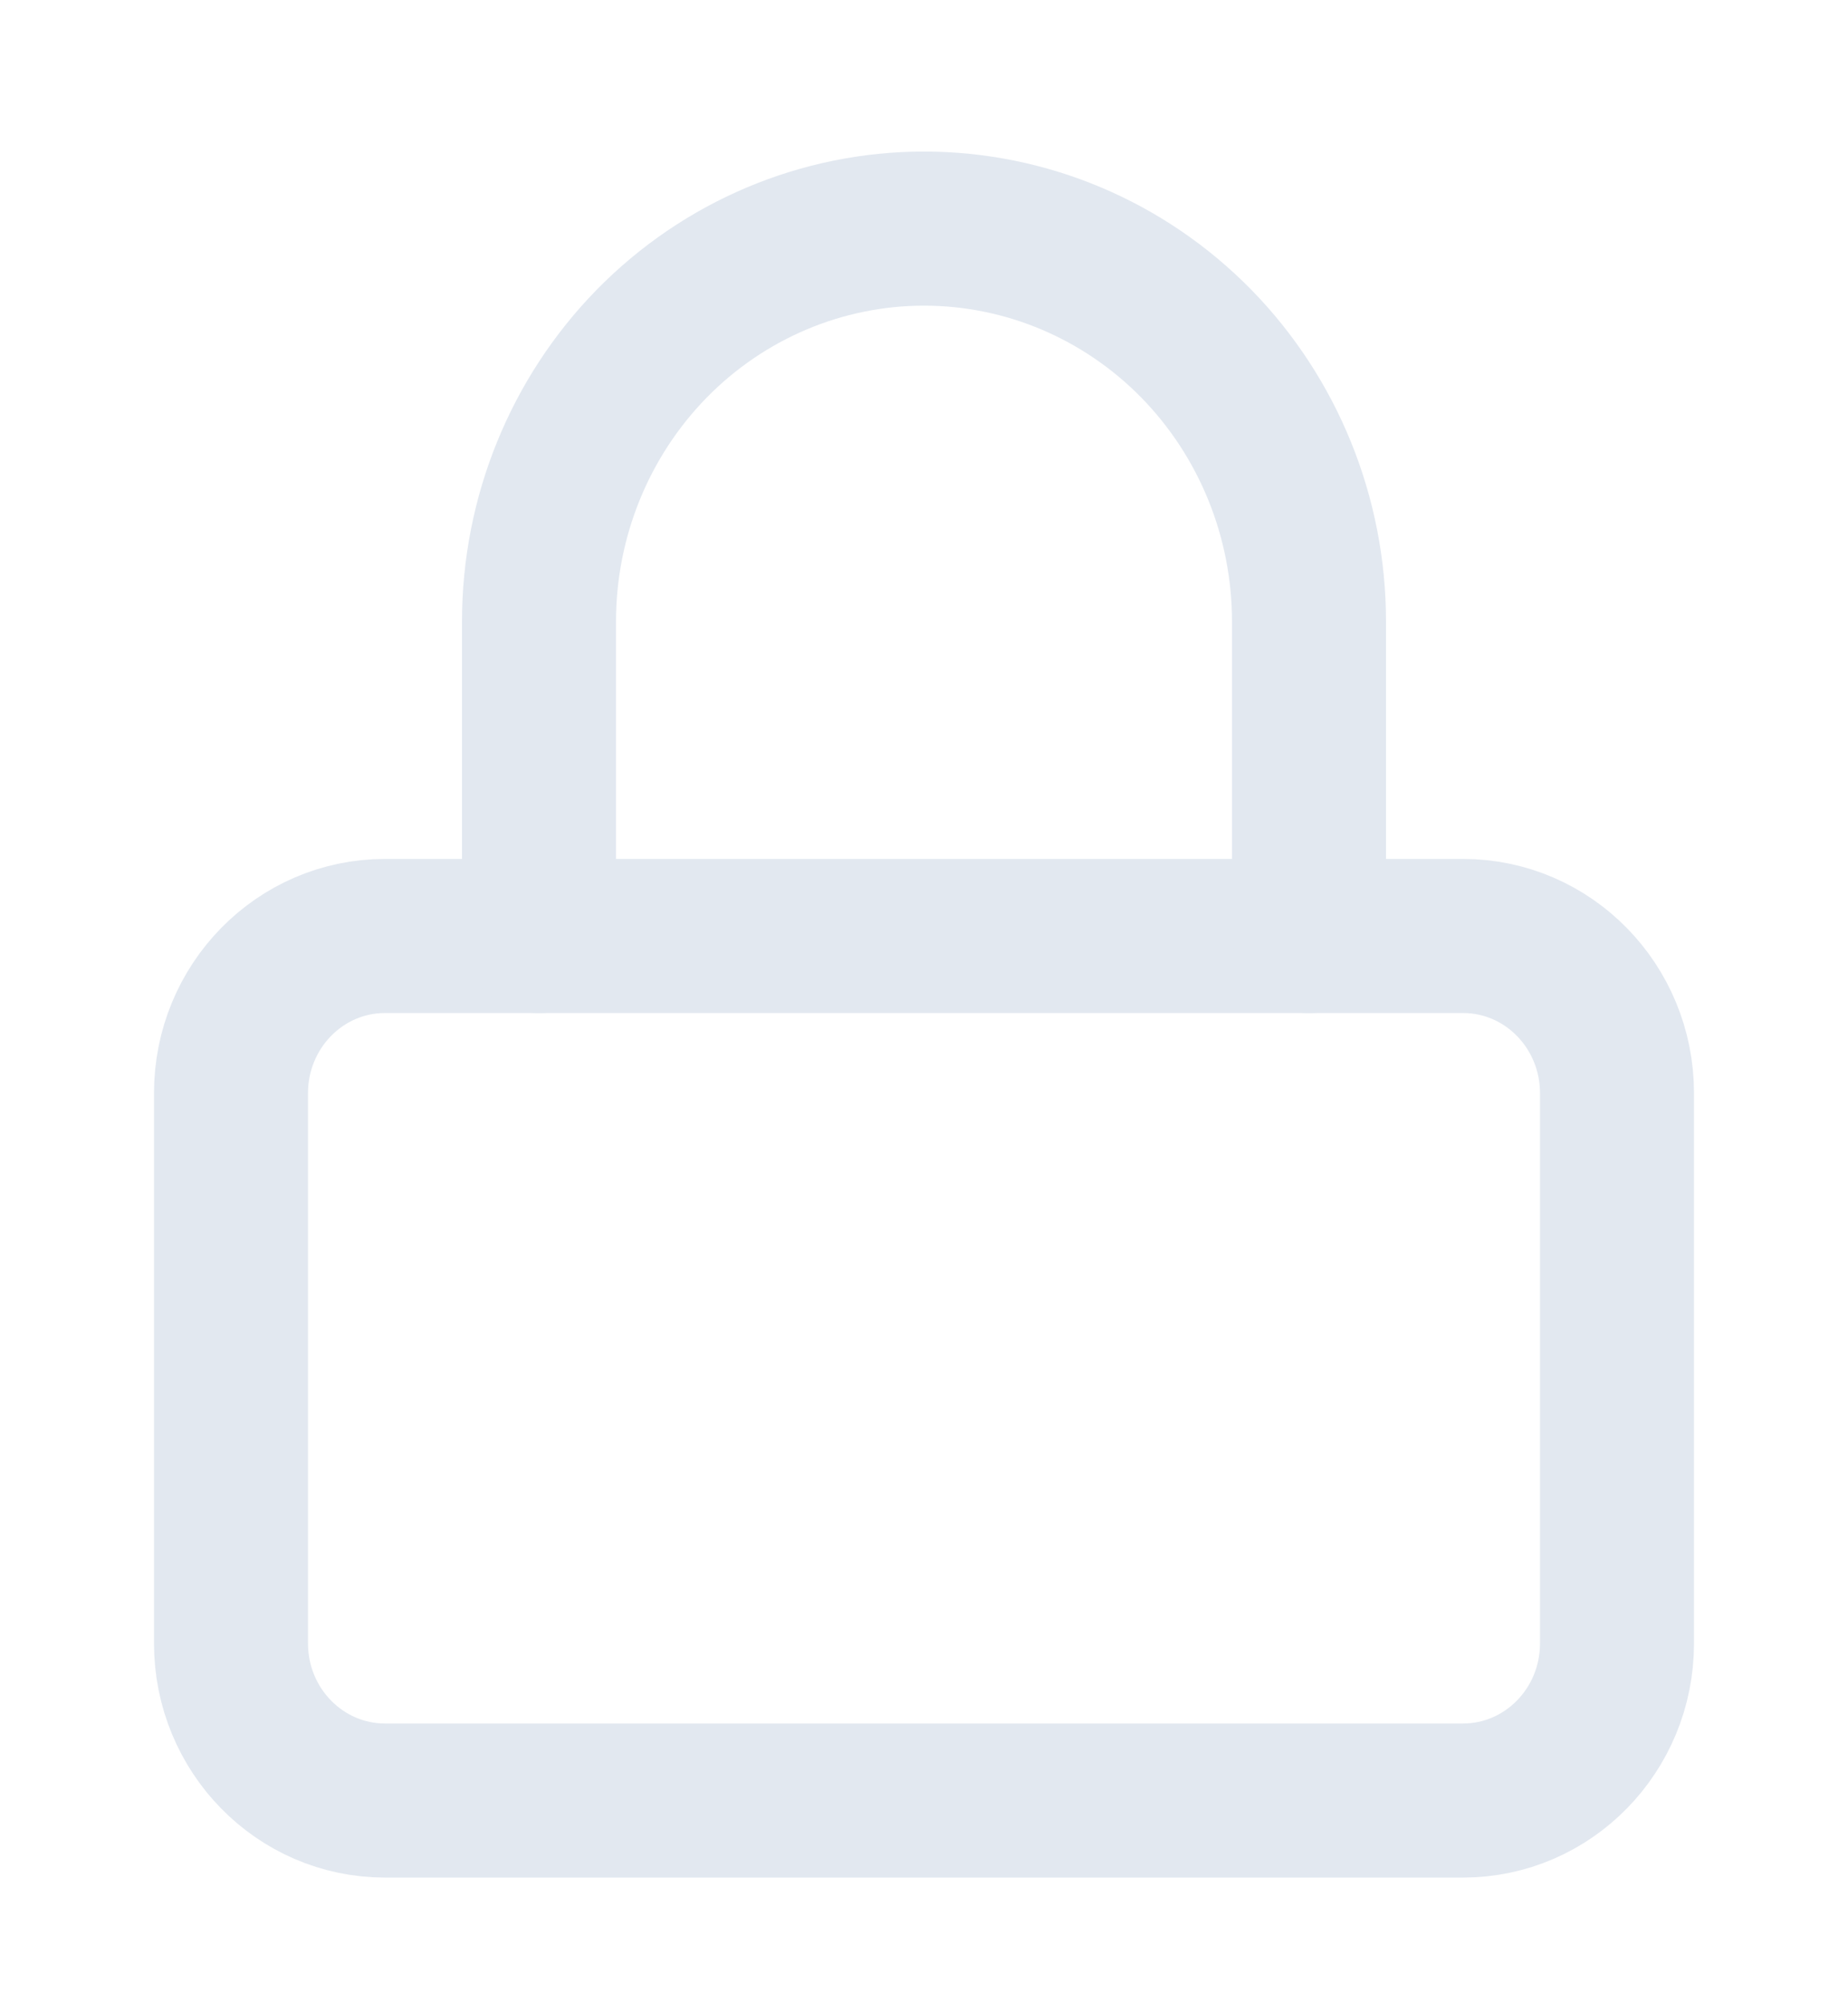 <svg width="24" height="26" viewBox="0 0 24 26" fill="none" xmlns="http://www.w3.org/2000/svg">
<path d="M19 12.148H5C3.895 12.148 3 13.061 3 14.188V21.329C3 22.456 3.895 23.369 5 23.369H19C20.105 23.369 21 22.456 21 21.329V14.188C21 13.061 20.105 12.148 19 12.148Z" stroke="#E2E8F0" stroke-width="2" stroke-linecap="round" stroke-linejoin="round"/>
<path d="M7 12.148V8.067C7 6.714 7.527 5.417 8.464 4.46C9.402 3.504 10.674 2.967 12 2.967C13.326 2.967 14.598 3.504 15.536 4.46C16.473 5.417 17 6.714 17 8.067V12.148" stroke="#E2E8F0" stroke-width="2" stroke-linecap="round" stroke-linejoin="round"/>
</svg>

